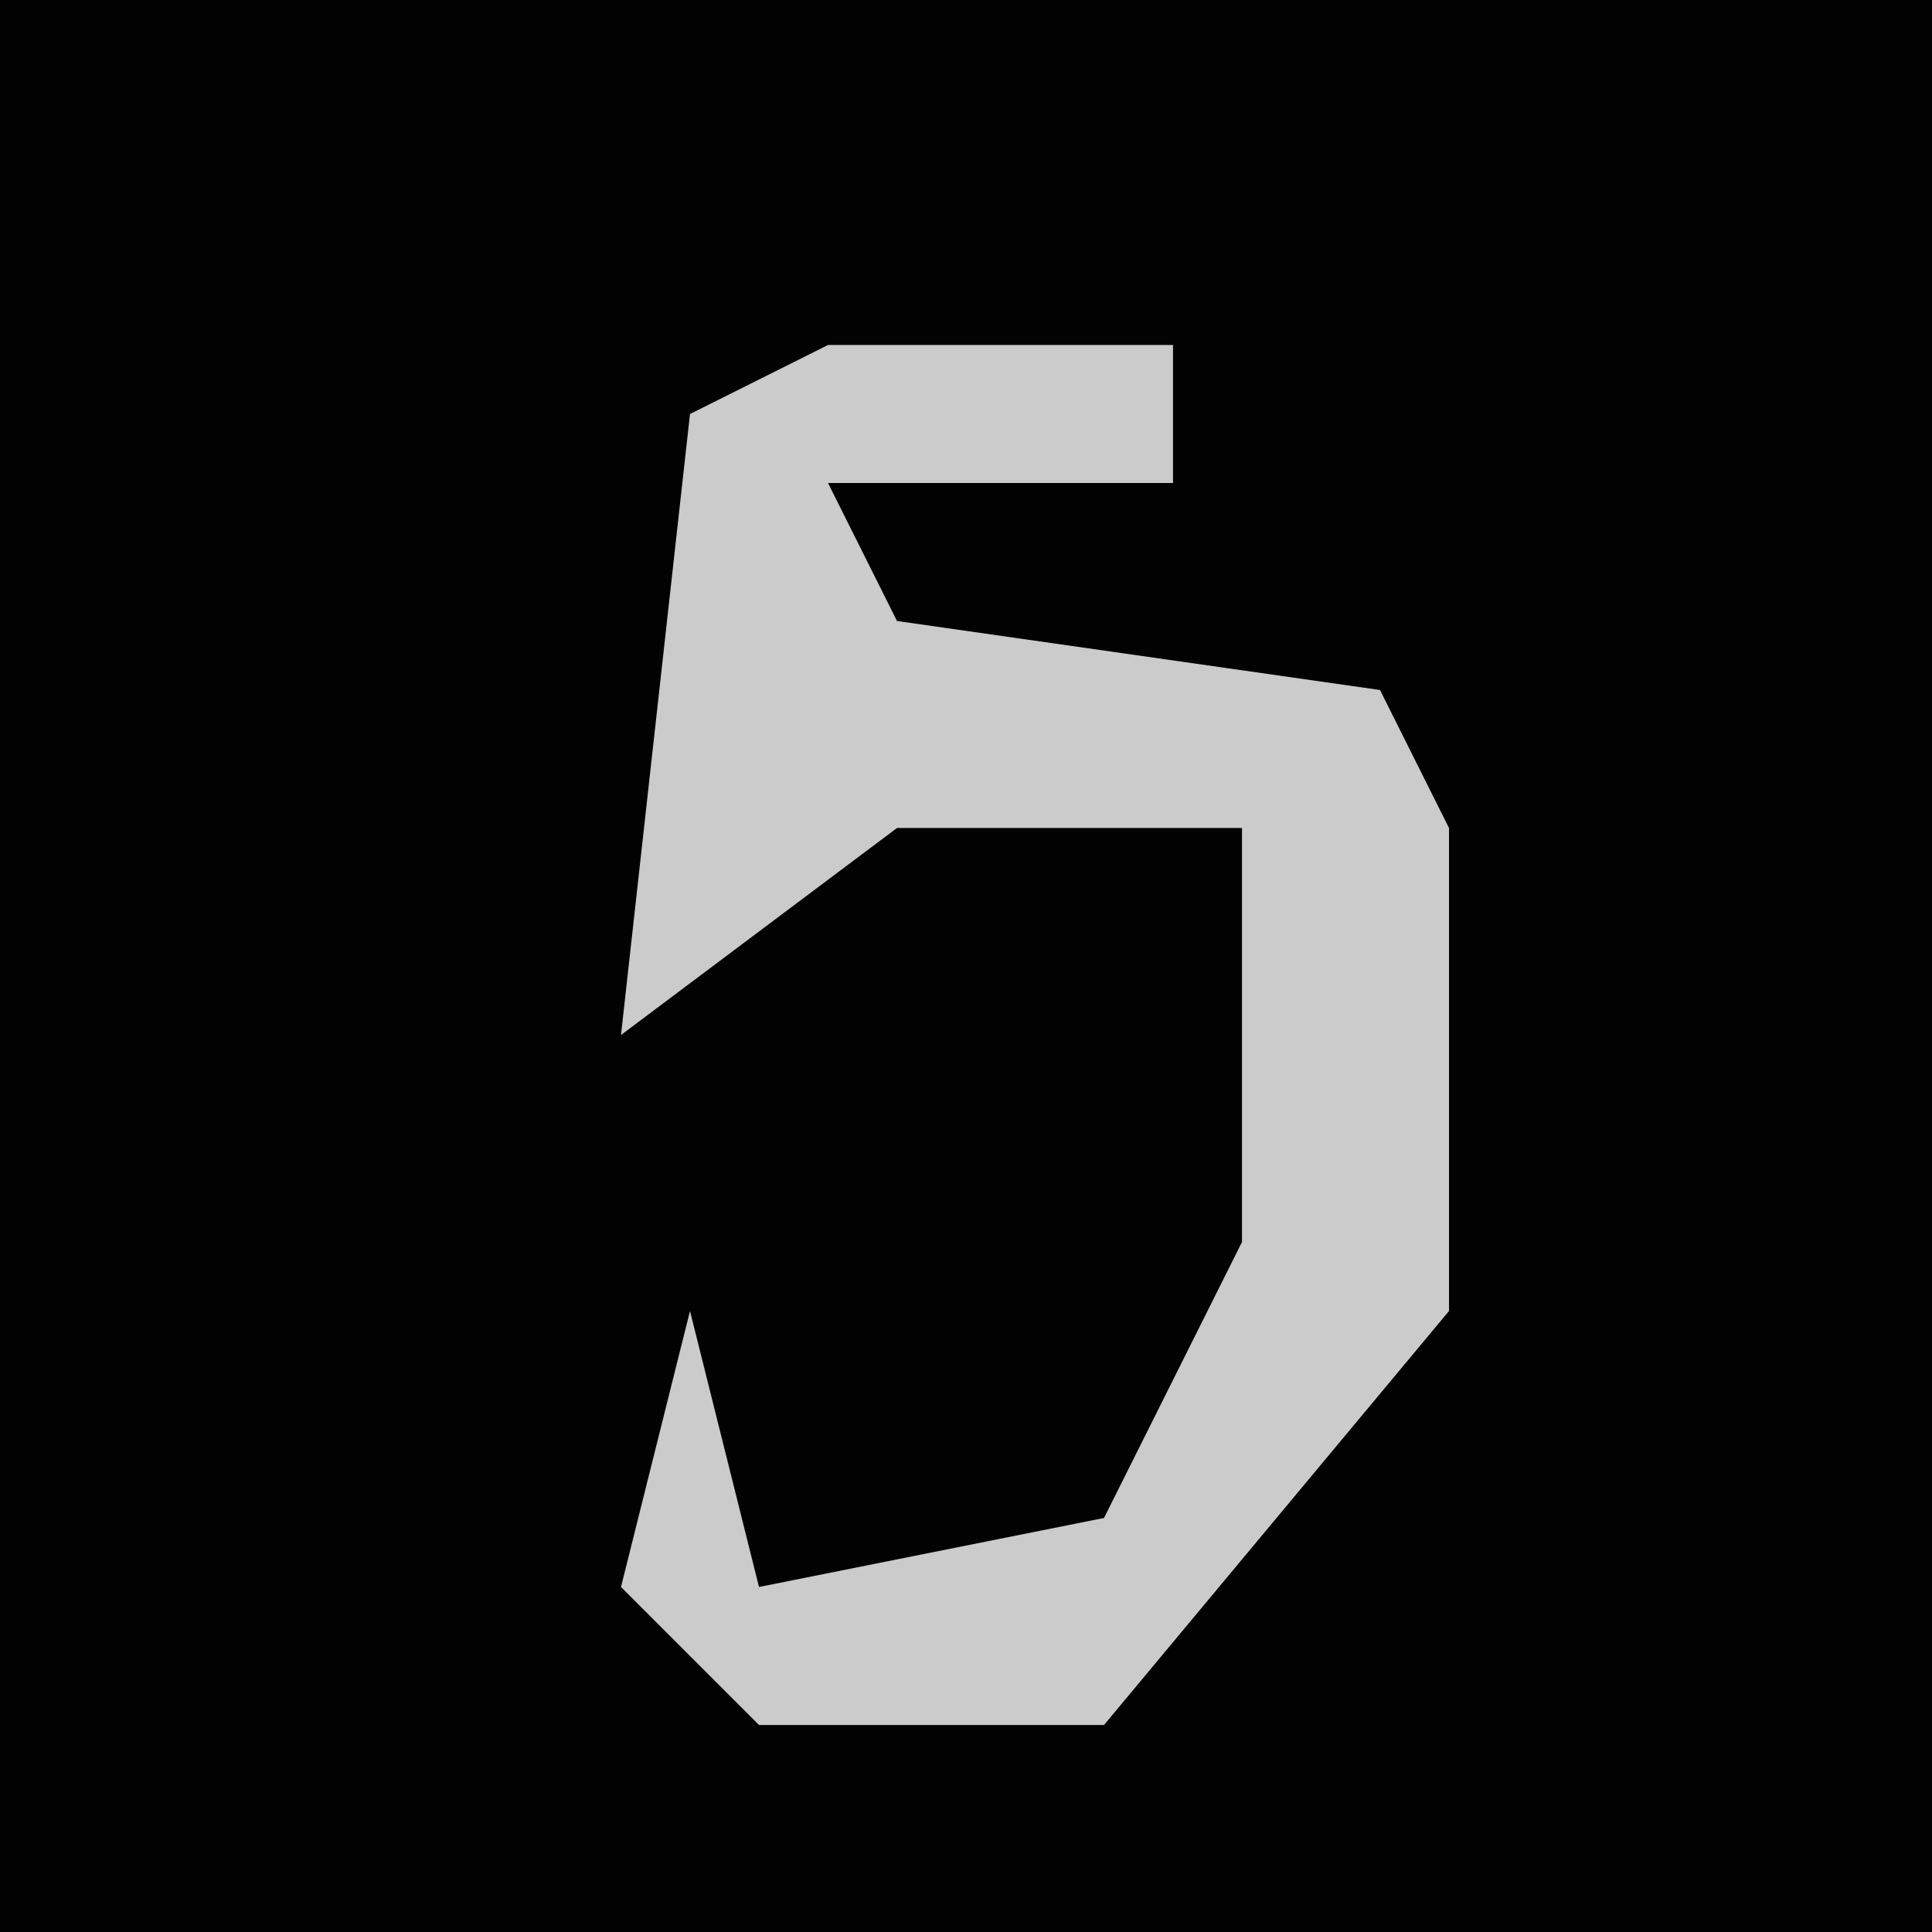 <?xml version="1.0" encoding="UTF-8"?>
<svg version="1.1" xmlns="http://www.w3.org/2000/svg" width="28" height="28">
<path d="M0,0 L28,0 L28,28 L0,28 Z " fill="#020202" transform="translate(0,0)"/>
<path d="M0,0 L5,0 L5,2 L0,2 L1,4 L8,5 L9,7 L9,14 L4,20 L-1,20 L-3,18 L-2,14 L-1,18 L4,17 L6,13 L6,7 L1,7 L-3,10 L-2,1 Z " fill="#CBCBCB" transform="translate(12,5)"/>
</svg>
